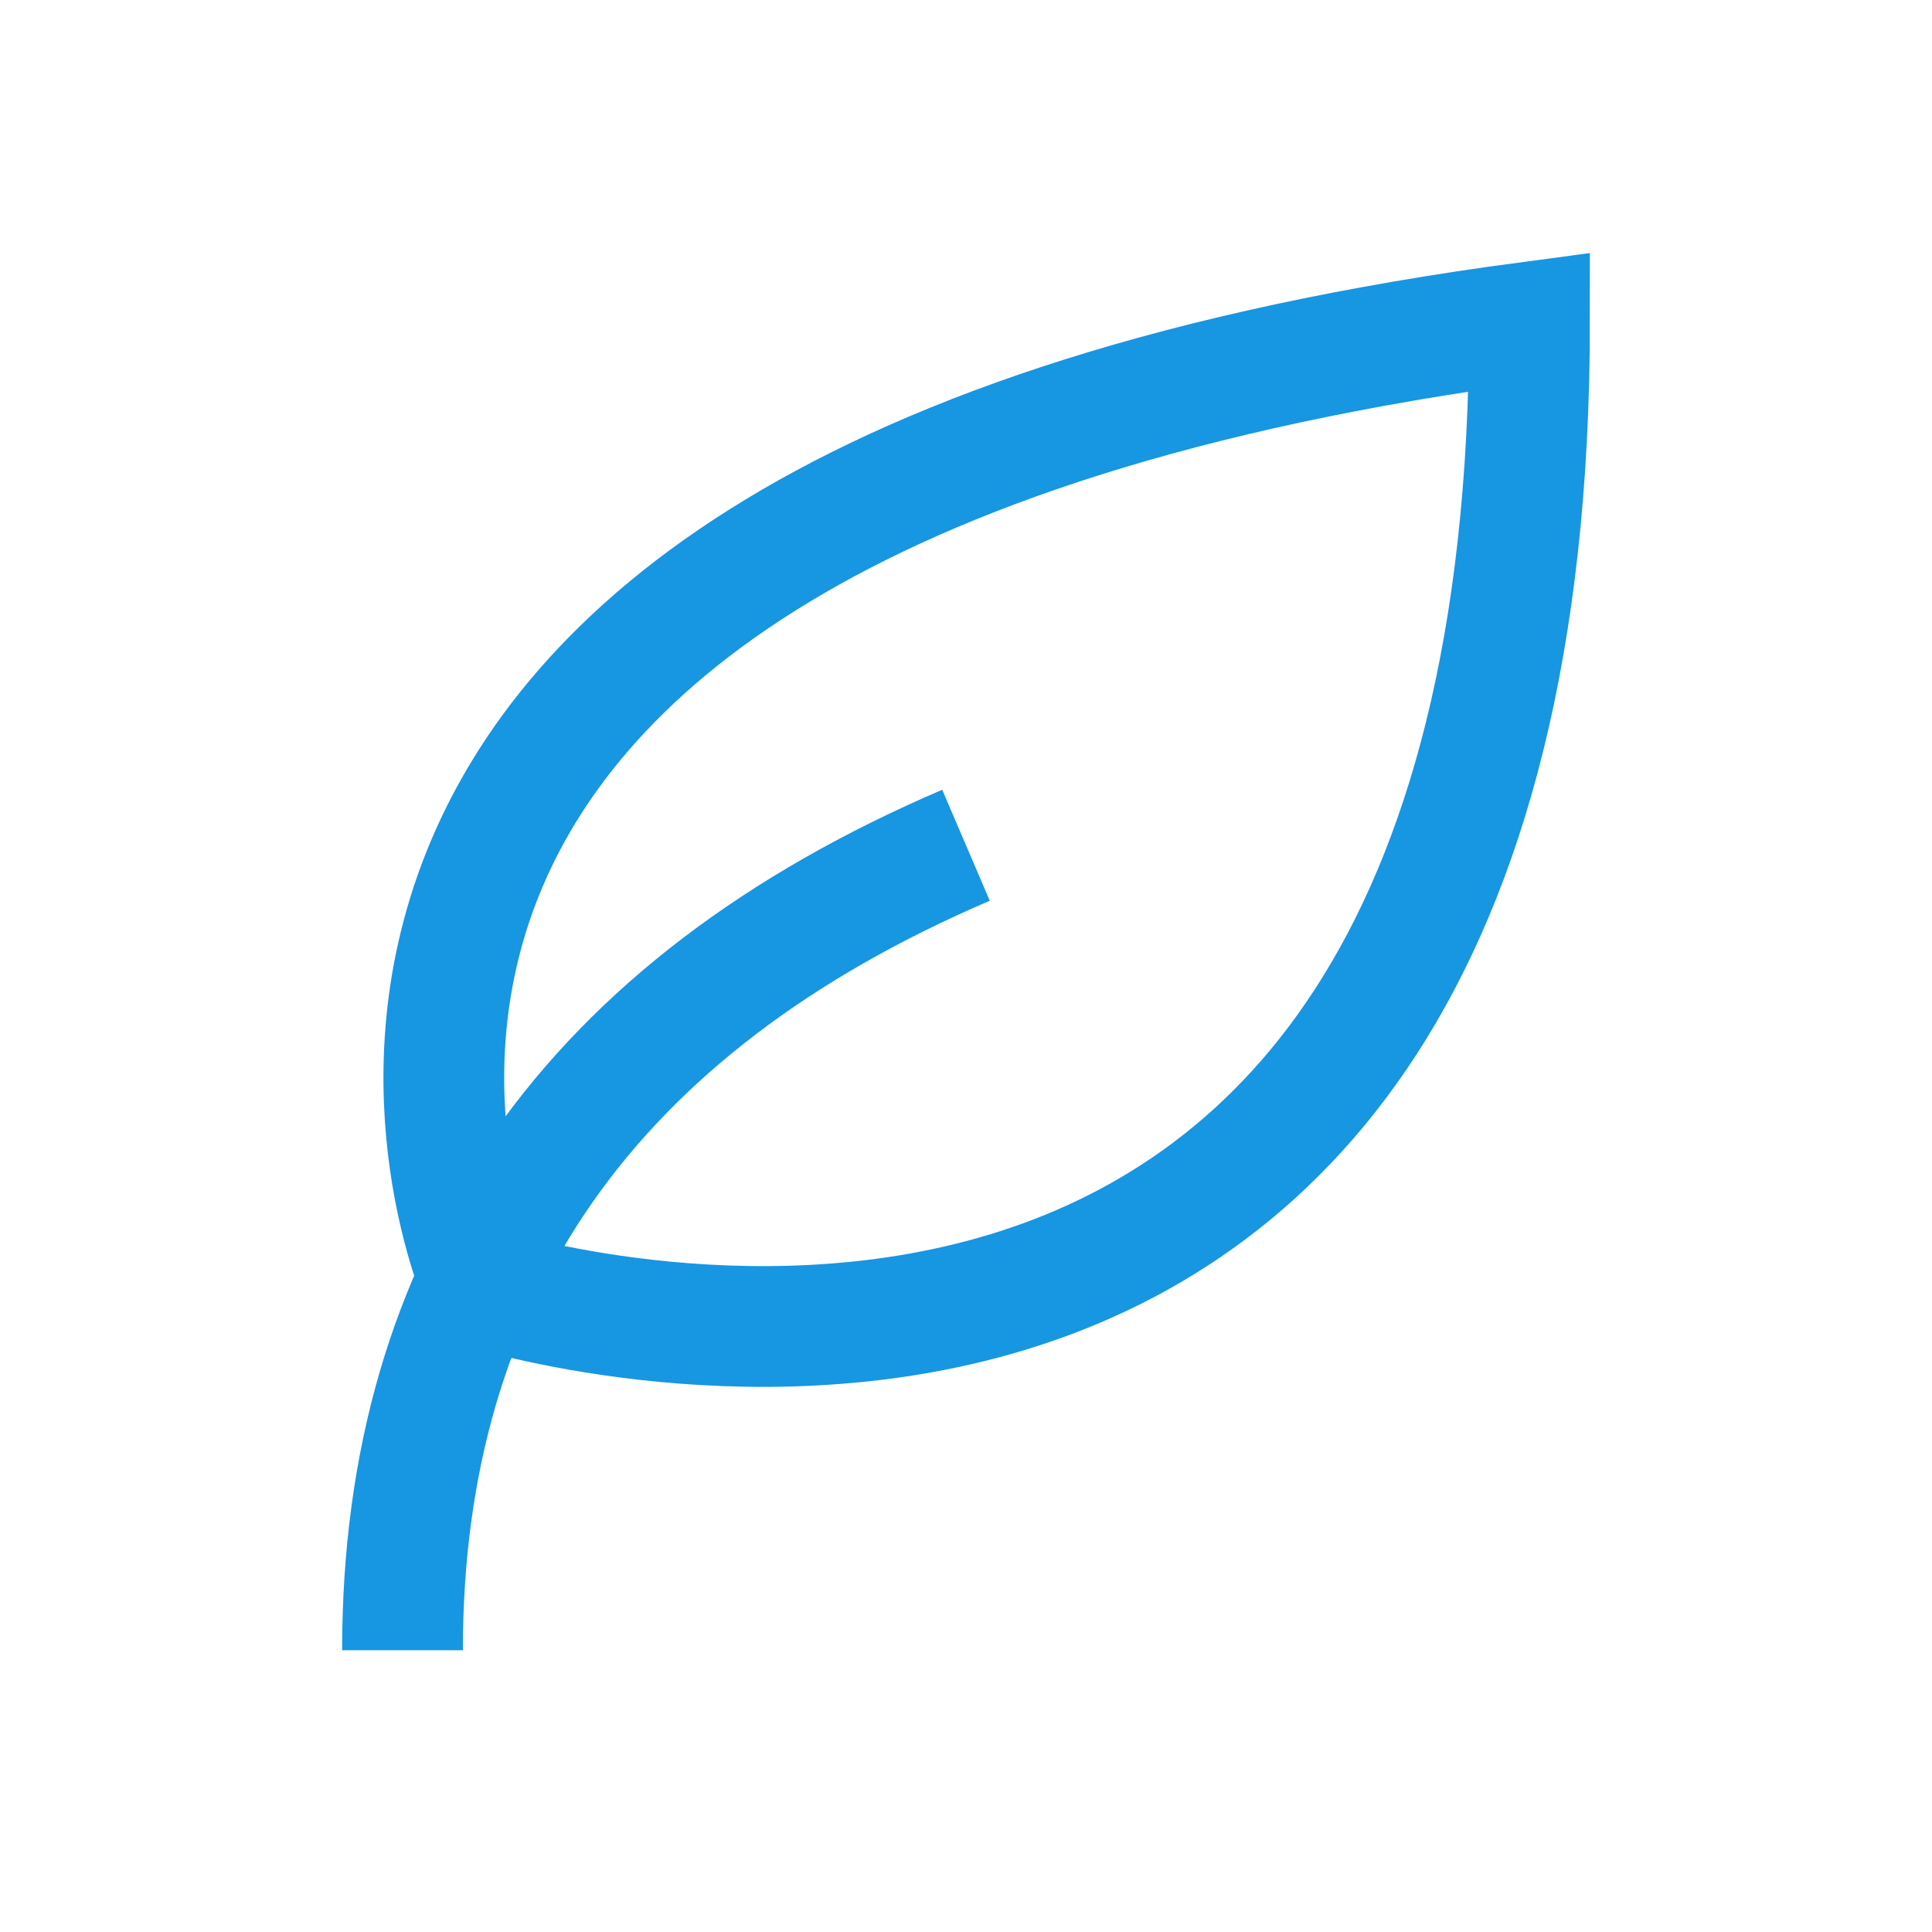 <svg width="24" height="24" viewBox="0 0 24 24" xmlns="http://www.w3.org/2000/svg">
    <g stroke="#1796E2" stroke-width="1.5" fill="none" fill-rule="evenodd">
        <path d="M12 10.5c-4.667 2-7 5.333-7 10" stroke-linejoin="round"/>
        <path d="M6 16S1.643 6.307 19 4C19 20.15 6 16 6 16z"/>
    </g>
</svg>
